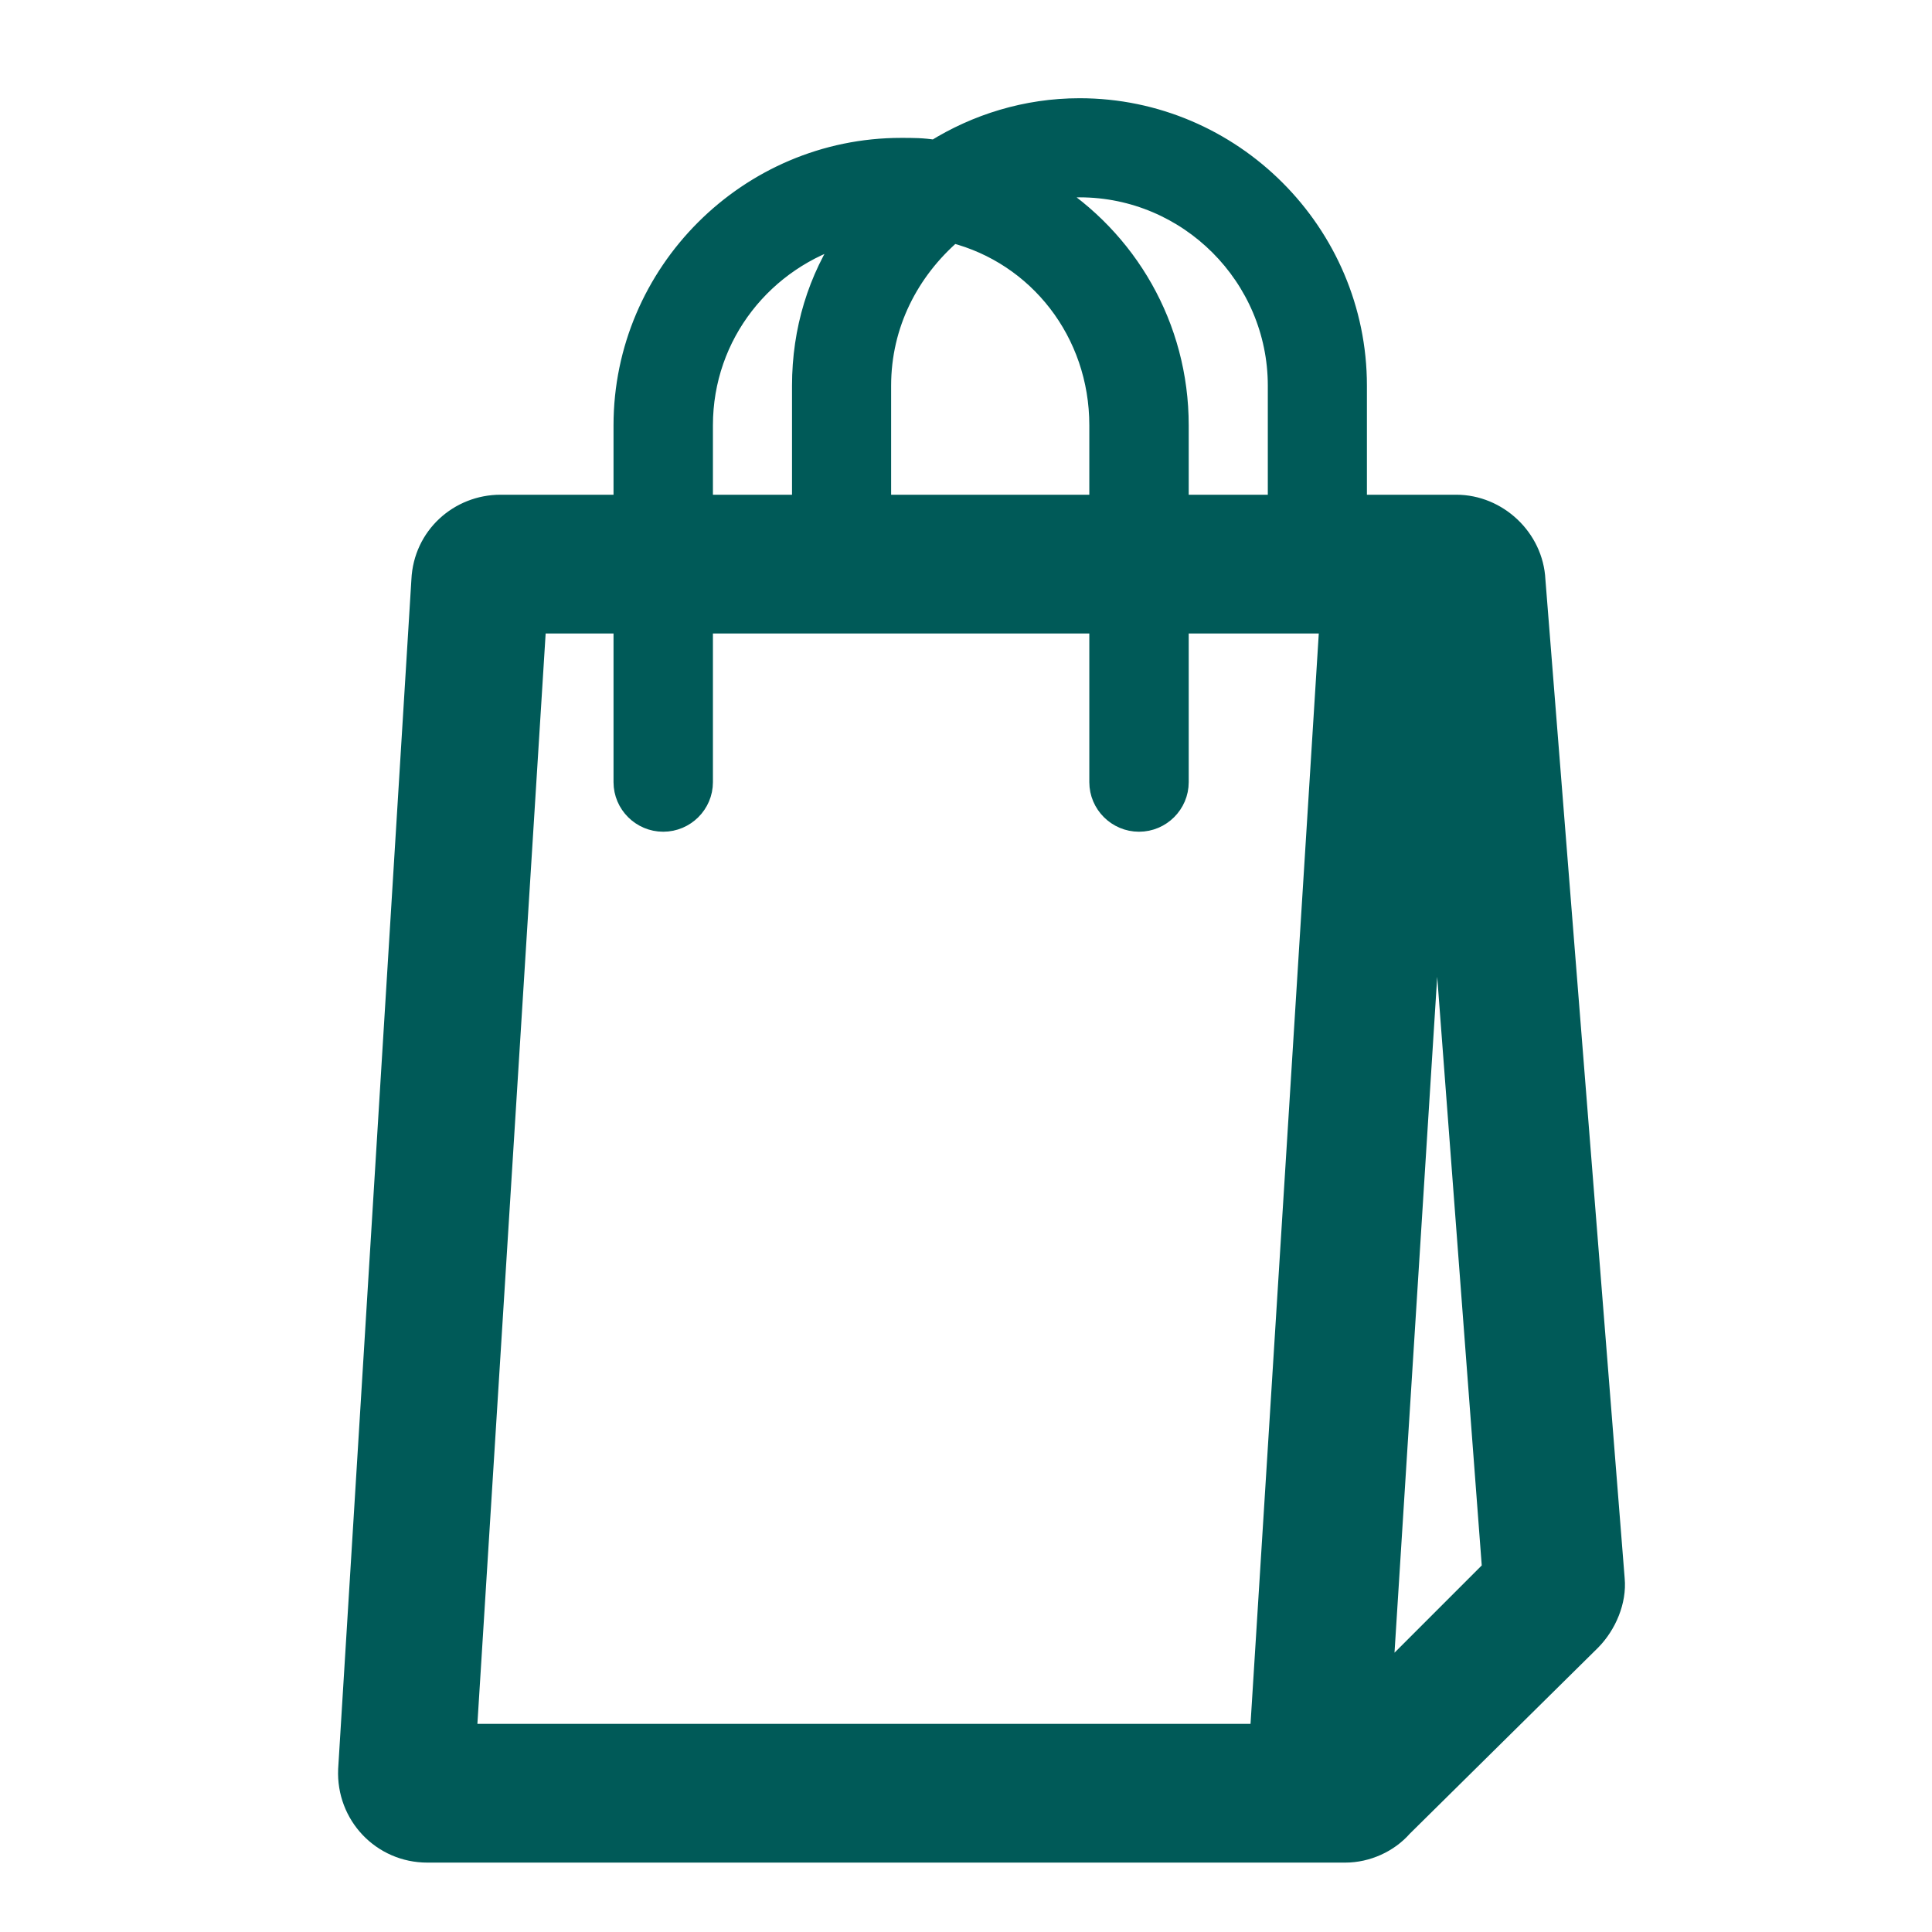 <svg width="67" height="67" xmlns="http://www.w3.org/2000/svg" xmlns:xlink="http://www.w3.org/1999/xlink" xml:space="preserve" overflow="hidden"><g transform="translate(-1197 -9)"><g><g><g><g><path d="M1244.96 67.2 1246.81 37.913 1248.74 63.419 1244.96 67.2ZM1240.69 69.125 1213.19 69.125 1215.6 30.625 1218.62 30.625 1218.62 36.125C1218.62 36.881 1219.24 37.5 1220 37.5 1220.76 37.5 1221.38 36.881 1221.38 36.125L1221.38 30.625 1235.12 30.625 1235.12 36.125C1235.12 36.881 1235.74 37.5 1236.5 37.5 1237.26 37.5 1237.88 36.881 1237.88 36.125L1237.88 30.625 1243.1 30.625 1240.69 69.125ZM1221.38 23.75C1221.38 20.587 1223.51 17.975 1226.39 17.15 1225.36 18.663 1224.81 20.45 1224.81 22.375L1224.81 26.5 1221.38 26.5 1221.38 23.75ZM1230.04 17.081C1232.99 17.837 1235.12 20.519 1235.12 23.75L1235.12 26.5 1227.56 26.5 1227.56 22.375C1227.56 20.244 1228.53 18.387 1230.04 17.081ZM1234.44 15.5C1238.22 15.5 1241.31 18.594 1241.31 22.375L1241.31 26.5 1237.88 26.5 1237.88 23.75C1237.88 20.312 1236.09 17.288 1233.34 15.569 1233.68 15.569 1234.09 15.5 1234.44 15.5ZM1250.25 29.113C1250.18 27.669 1248.94 26.5 1247.5 26.5L1244.54 26.5C1245.92 26.5 1247.09 27.531 1247.29 28.837 1247.09 27.531 1245.99 26.5 1244.54 26.5L1244.06 26.5 1244.06 22.375C1244.06 17.081 1239.73 12.75 1234.44 12.75 1232.58 12.75 1230.86 13.3 1229.42 14.194 1229.01 14.125 1228.66 14.125 1228.25 14.125 1222.96 14.125 1218.62 18.456 1218.62 23.75L1218.62 26.5 1214.36 26.5C1212.92 26.5 1211.68 27.6 1211.61 29.113L1209.07 70.362C1209 71.944 1210.24 73.25 1211.82 73.25L1242.07 73.25 1243.65 73.25C1244.41 73.25 1245.16 72.906 1245.64 72.356L1252.18 65.894C1252.72 65.344 1253.07 64.519 1253 63.763L1250.25 29.113Z" stroke="#005A58" stroke-width="0.687" stroke-linecap="butt" stroke-linejoin="miter" stroke-miterlimit="4" stroke-opacity="1" fill="#005A58" fill-rule="nonzero" fill-opacity="1"/></g></g></g></g></g></svg>